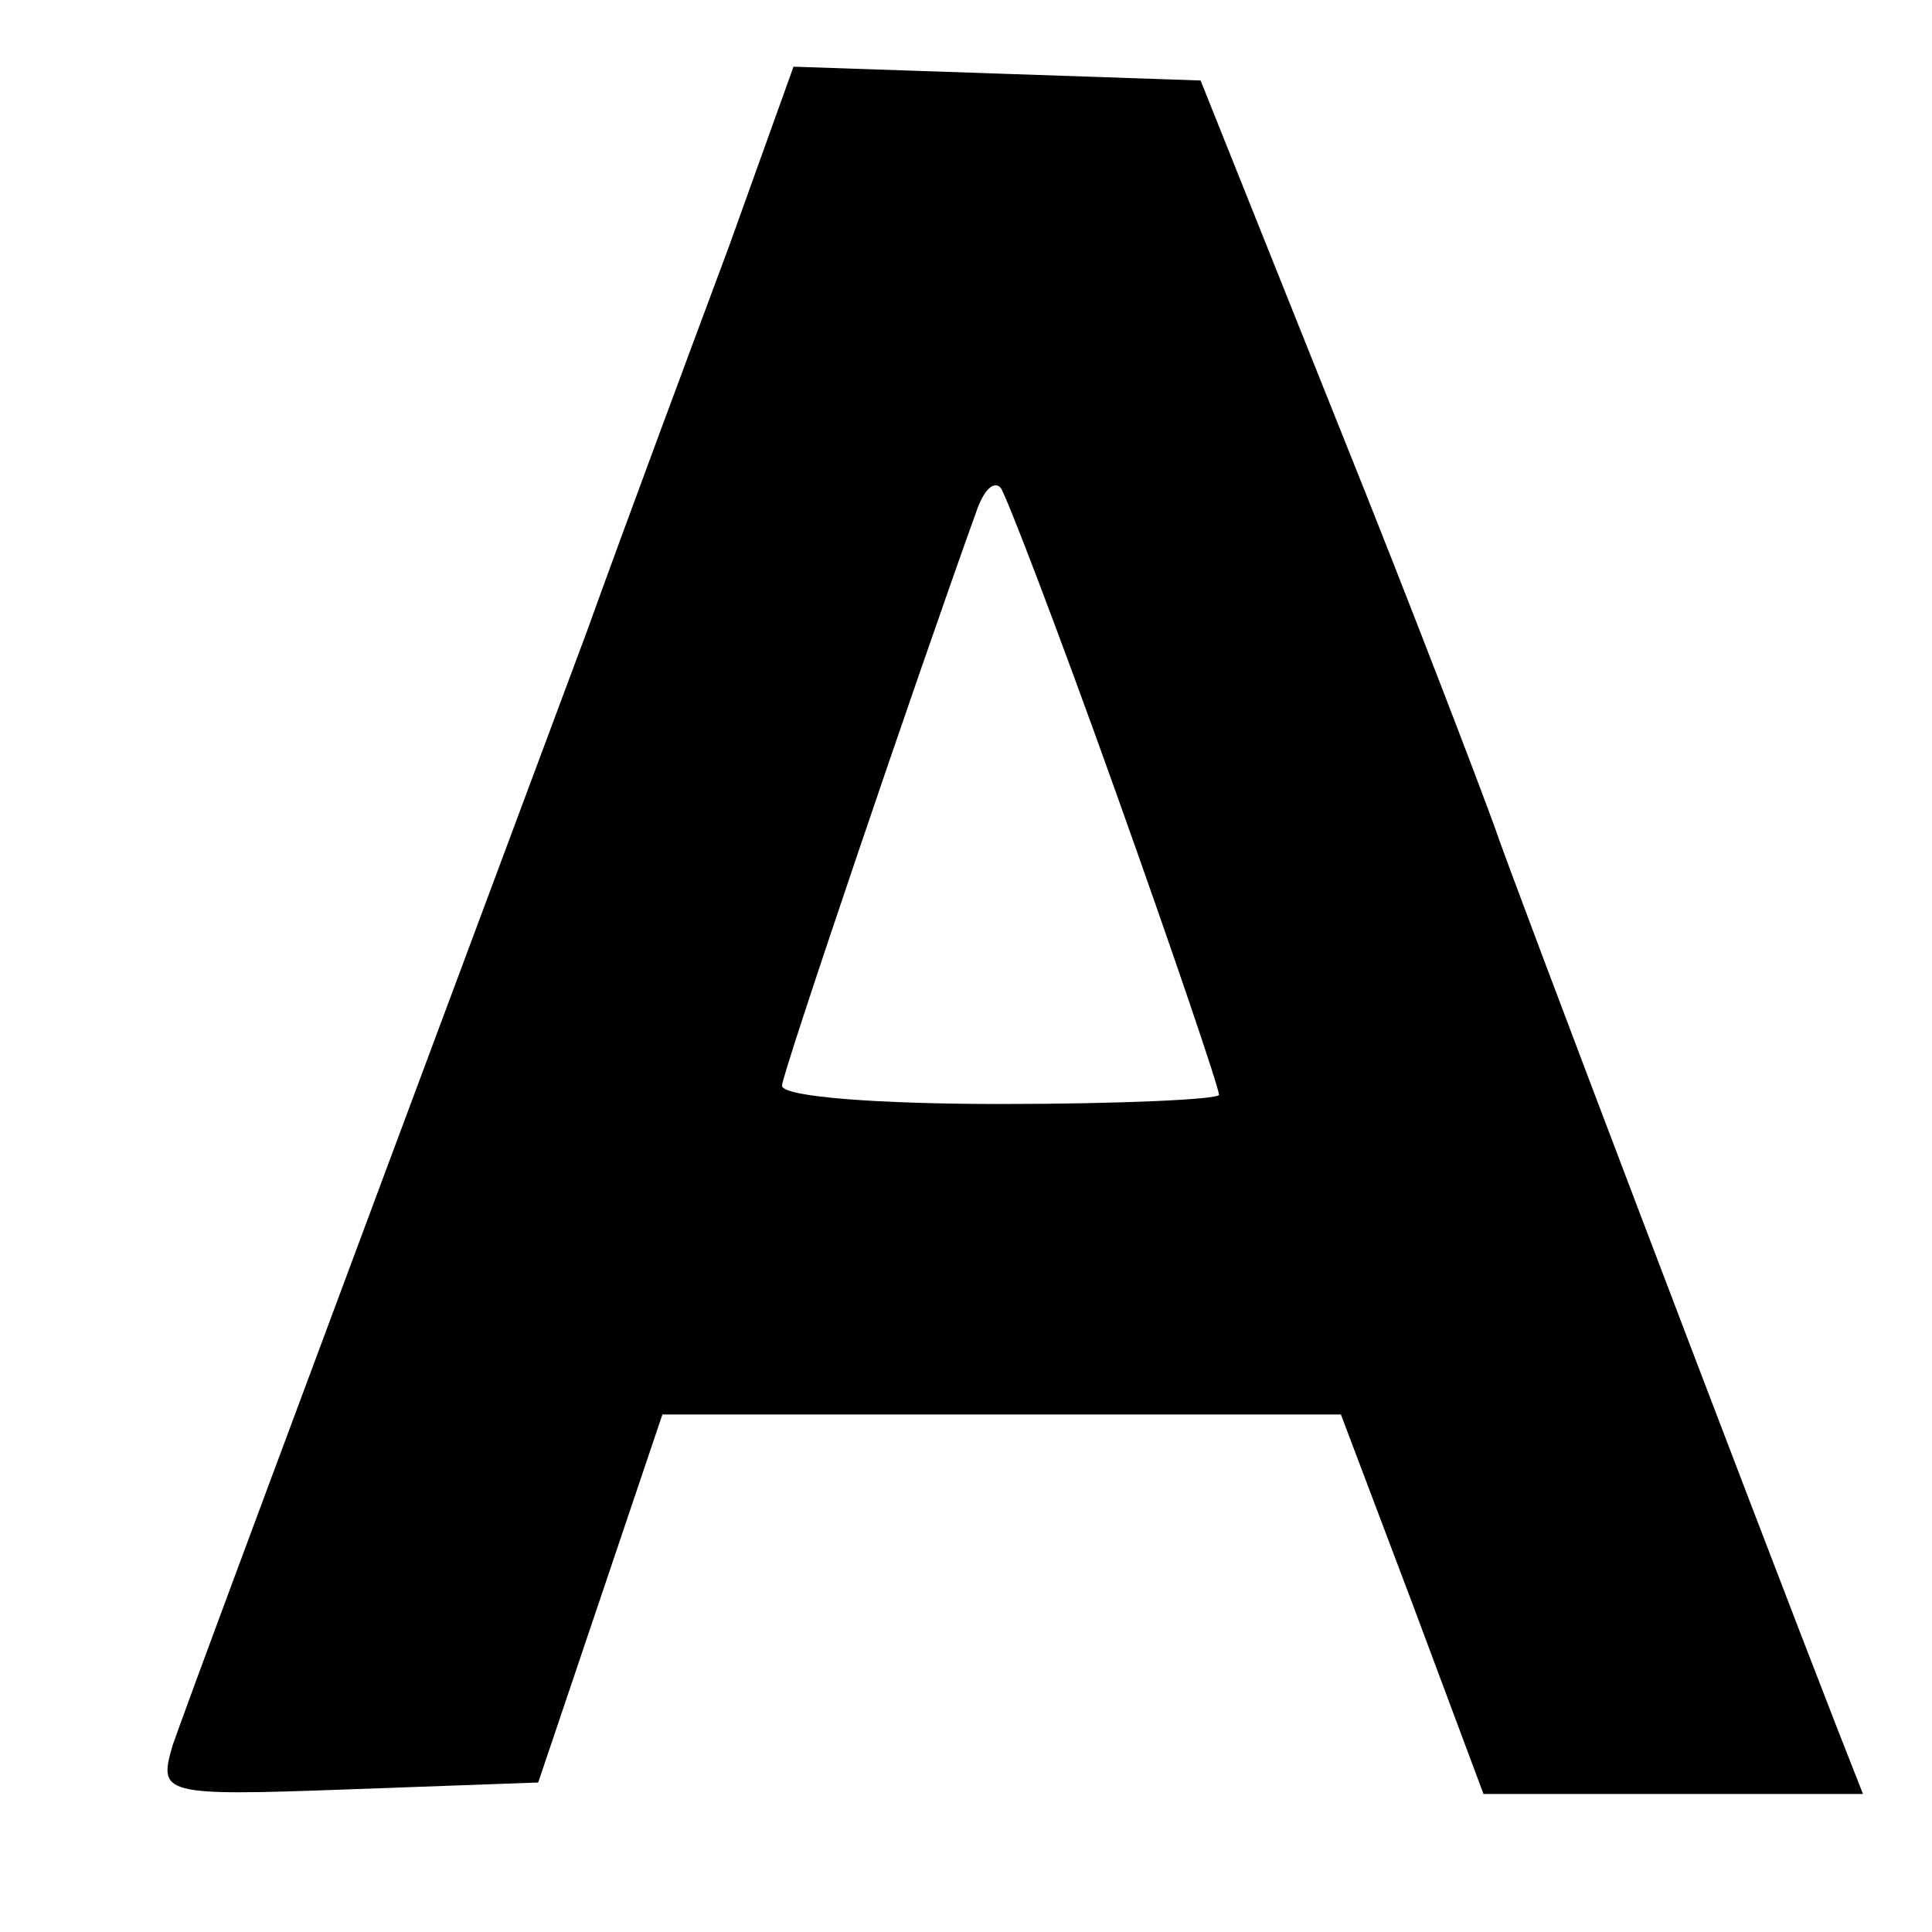 <?xml version="1.0" encoding="UTF-8"?>
<!DOCTYPE svg  PUBLIC '-//W3C//DTD SVG 20010904//EN'  'http://www.w3.org/TR/2001/REC-SVG-20010904/DTD/svg10.dtd'>
<svg width="84pt" height="84pt" version="1.0" viewBox="0 0 84 84" xmlns="http://www.w3.org/2000/svg">
	<g transform="translate(0 84) scale(.1 -.1)">
		<path d="m317 733c-16-43-44-118-62-168-147-394-173-464-180-484-6-21-5-22 76-19l83 3 54 160h147 148l31-82 31-83h82 83l-11 28c-37 95-142 371-149 392-5 14-35 93-68 175l-60 150-88 3-89 3-28-78zm168-237c25-70 45-129 45-132 0-2-43-4-95-4s-95 3-95 8 58 176 85 251c3 8 7 12 10 9 2-2 25-62 50-132z"/>
	</g>
</svg>
